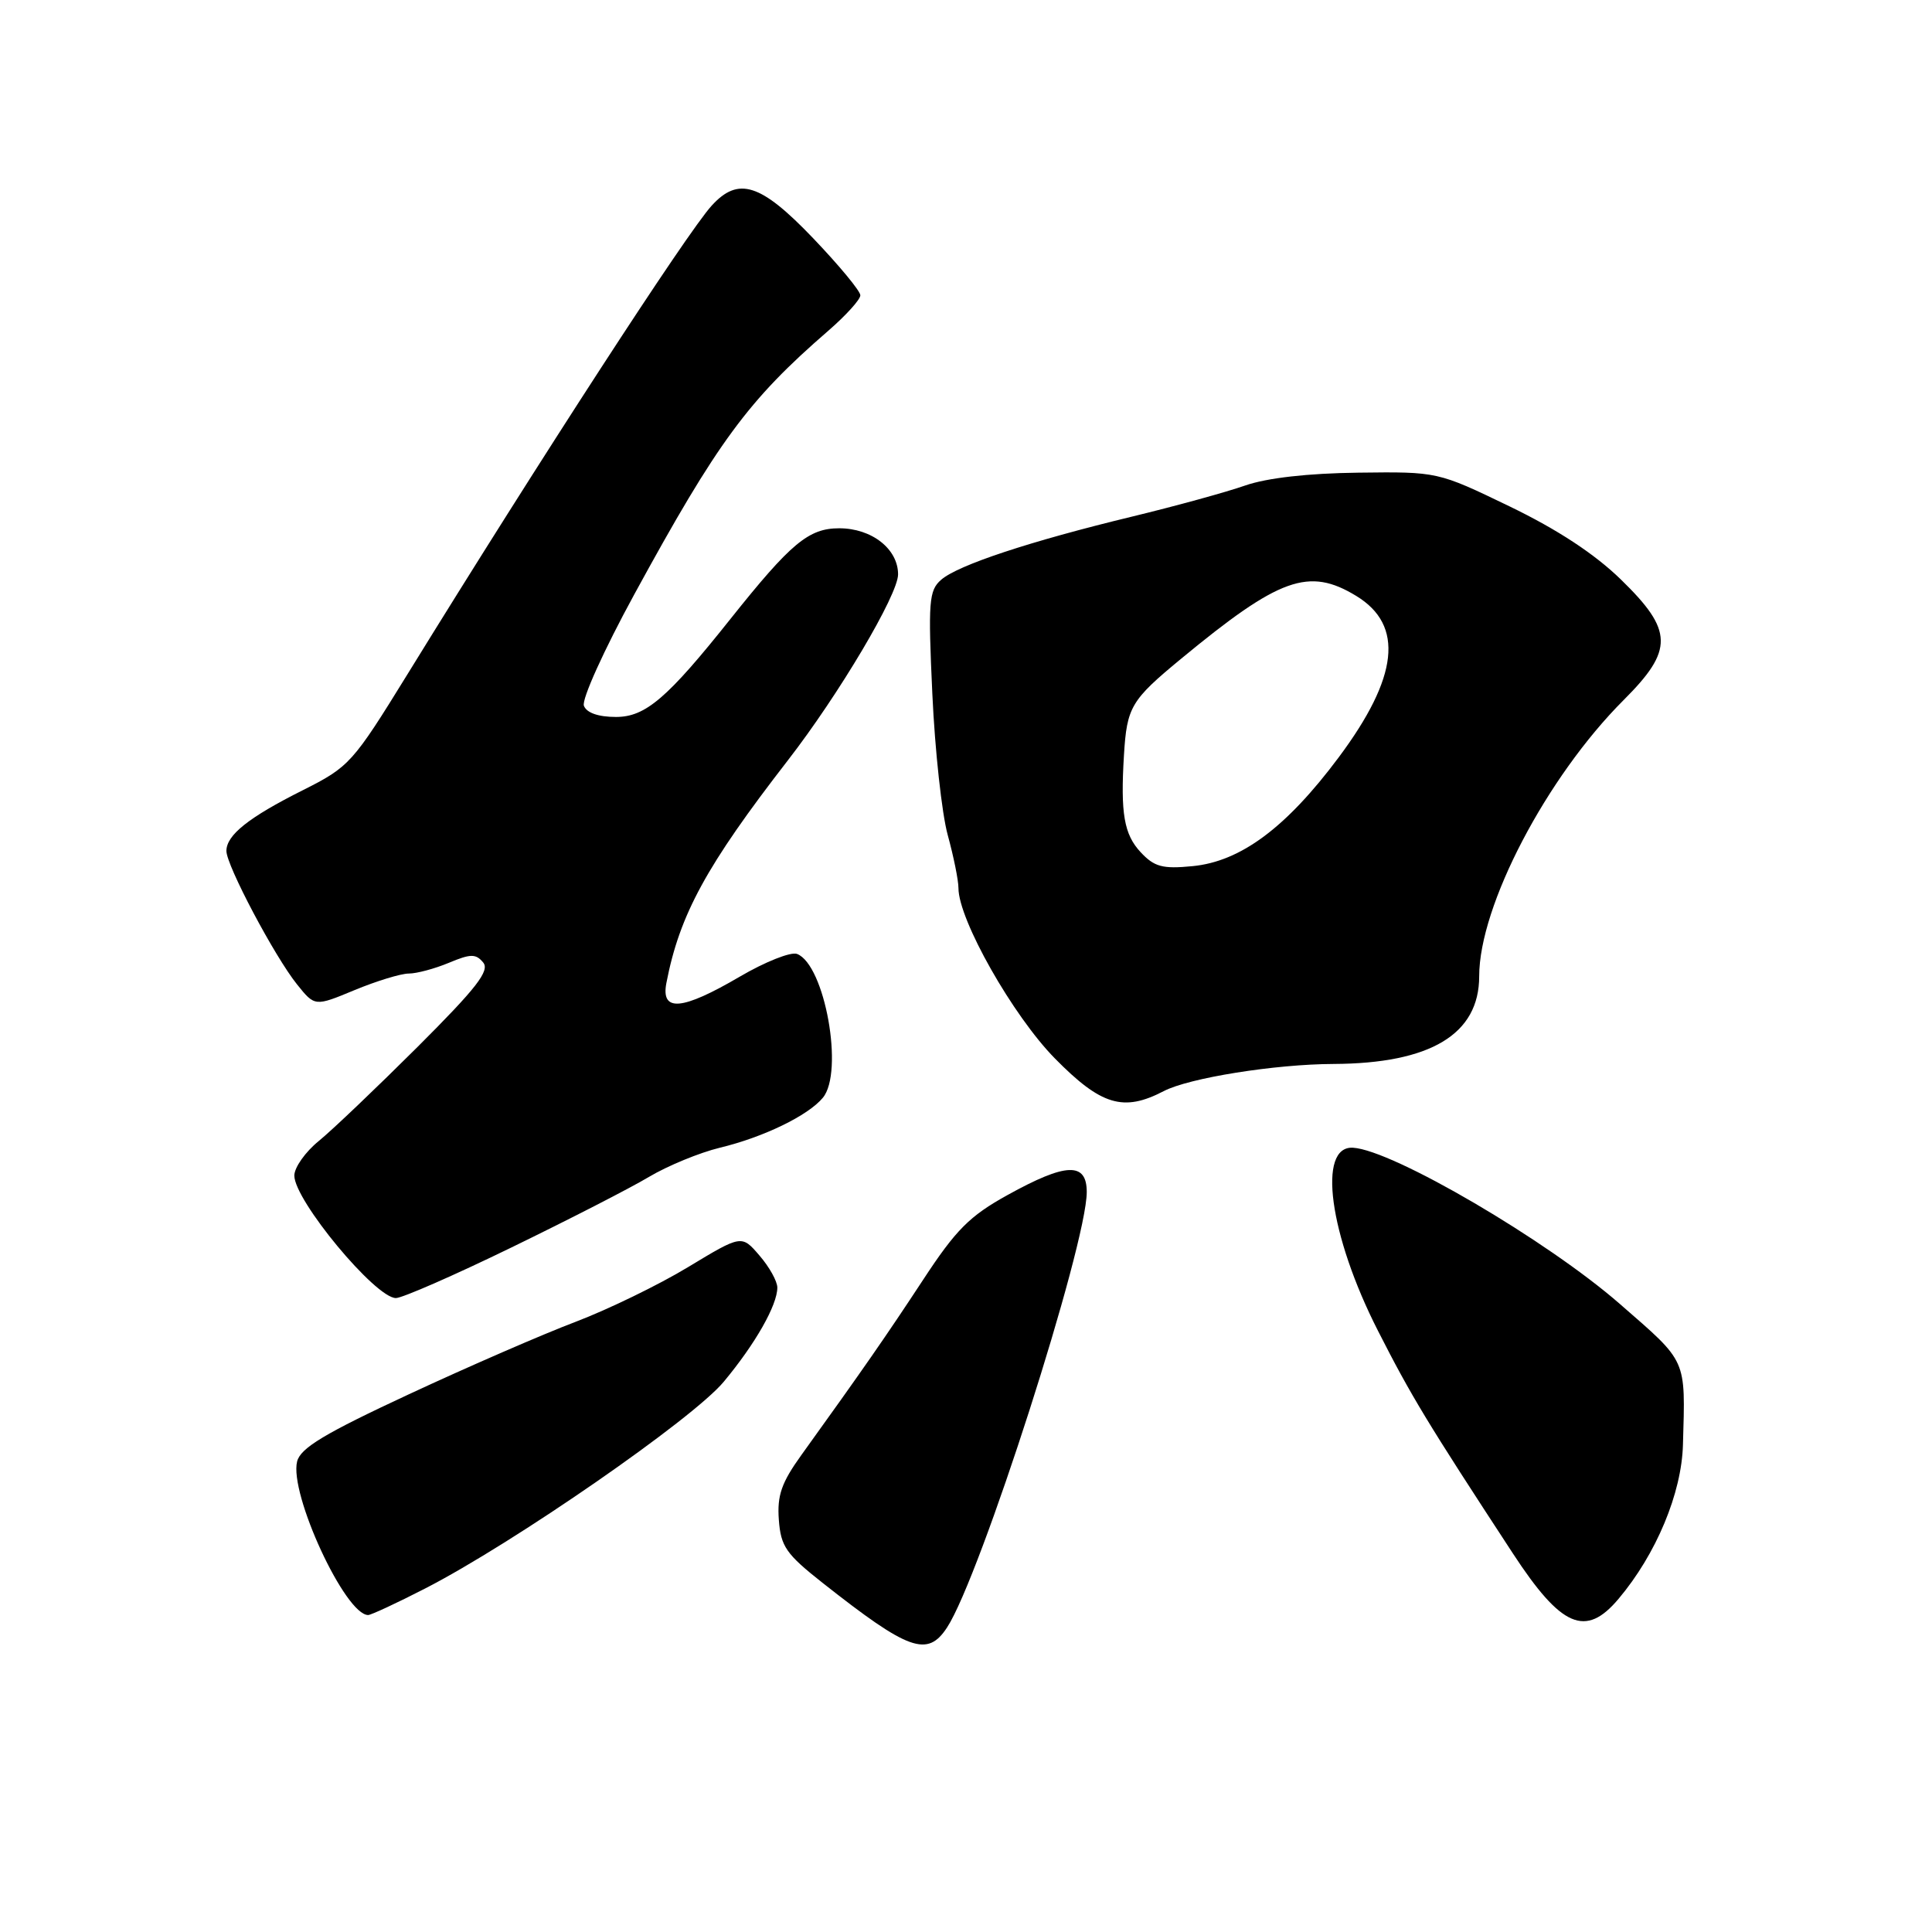 <?xml version="1.0" encoding="UTF-8" standalone="no"?>
<!DOCTYPE svg PUBLIC "-//W3C//DTD SVG 1.1//EN" "http://www.w3.org/Graphics/SVG/1.1/DTD/svg11.dtd" >
<svg xmlns="http://www.w3.org/2000/svg" xmlns:xlink="http://www.w3.org/1999/xlink" version="1.1" viewBox="0 0 256 256">
 <g >
 <path fill="currentColor"
d=" M 125.49 215.65 C 129.89 208.94 144.00 164.95 144.00 157.95 C 144.00 153.95 141.26 154.05 133.50 158.35 C 128.47 161.13 126.66 162.95 122.31 169.59 C 117.45 176.99 114.29 181.54 106.20 192.78 C 103.55 196.46 102.96 198.15 103.20 201.38 C 103.46 204.92 104.16 205.92 109.00 209.74 C 120.41 218.74 122.89 219.63 125.49 215.65 Z  M 214.47 211.85 C 219.46 205.93 222.83 197.85 223.00 191.43 C 223.32 179.89 223.65 180.64 214.65 172.79 C 205.01 164.37 184.59 152.41 179.29 152.08 C 174.51 151.78 176.12 163.64 182.59 176.34 C 187.01 185.02 189.03 188.36 200.46 205.83 C 206.89 215.66 210.11 217.04 214.47 211.85 Z  M 56.36 210.47 C 68.03 204.48 91.79 188.03 95.90 183.09 C 100.08 178.07 103.00 172.94 103.00 170.61 C 103.00 169.78 101.94 167.87 100.63 166.36 C 98.27 163.61 98.27 163.61 91.17 167.90 C 87.27 170.26 80.57 173.51 76.29 175.14 C 72.00 176.76 62.08 181.07 54.22 184.73 C 43.04 189.93 39.82 191.86 39.37 193.65 C 38.30 197.92 45.75 214.02 48.79 214.00 C 49.18 213.99 52.59 212.41 56.36 210.47 Z  M 67.74 165.31 C 75.31 161.63 83.53 157.42 86.00 155.94 C 88.47 154.47 92.70 152.73 95.38 152.08 C 101.16 150.69 107.08 147.82 109.03 145.46 C 111.86 142.06 109.30 127.82 105.61 126.40 C 104.79 126.09 101.37 127.45 98.01 129.42 C 90.36 133.90 87.55 134.14 88.30 130.25 C 90.05 121.18 93.60 114.69 104.38 100.77 C 111.17 92.01 119.00 78.80 119.00 76.11 C 119.00 72.74 115.51 70.00 111.20 70.00 C 107.15 70.00 104.80 71.96 96.80 82.00 C 88.42 92.53 85.53 95.00 81.62 95.00 C 79.29 95.00 77.73 94.46 77.37 93.52 C 77.05 92.69 80.04 86.10 84.04 78.77 C 95.12 58.47 99.13 53.03 109.76 43.82 C 112.09 41.80 114.00 39.69 114.00 39.13 C 114.00 38.56 111.18 35.16 107.73 31.55 C 100.80 24.31 97.84 23.36 94.30 27.25 C 91.04 30.82 71.48 60.96 54.00 89.33 C 46.73 101.12 46.30 101.60 40.14 104.70 C 32.94 108.31 30.00 110.65 30.00 112.76 C 30.00 114.67 36.37 126.71 39.36 130.44 C 41.72 133.38 41.72 133.38 46.99 131.19 C 49.89 129.99 53.12 129.00 54.17 129.00 C 55.21 129.00 57.60 128.36 59.47 127.58 C 62.36 126.37 63.05 126.36 64.02 127.53 C 64.93 128.62 63.17 130.89 55.33 138.72 C 49.92 144.11 44.04 149.72 42.25 151.18 C 40.46 152.63 39.00 154.70 39.00 155.77 C 39.00 159.05 49.74 172.00 52.46 172.00 C 53.30 172.00 60.18 168.99 67.74 165.31 Z  M 154.20 144.58 C 157.55 142.83 168.94 141.01 176.69 140.98 C 189.55 140.92 196.00 137.05 196.00 129.36 C 196.00 120.03 204.91 102.99 215.15 92.75 C 221.79 86.12 221.73 83.55 214.78 76.79 C 211.30 73.40 206.38 70.17 200.03 67.10 C 190.50 62.50 190.50 62.50 180.00 62.63 C 173.31 62.71 167.87 63.33 165.00 64.33 C 162.52 65.20 155.79 67.05 150.05 68.44 C 136.40 71.74 126.94 74.88 124.71 76.82 C 123.08 78.24 122.97 79.69 123.54 91.95 C 123.88 99.40 124.80 107.82 125.58 110.65 C 126.36 113.49 127.00 116.65 127.00 117.68 C 127.00 121.86 134.21 134.59 139.78 140.25 C 145.91 146.48 148.86 147.36 154.20 144.58 Z  M 151.14 112.92 C 148.94 110.56 148.46 107.78 148.93 100.06 C 149.32 93.67 149.85 92.78 156.50 87.29 C 169.53 76.53 173.43 75.13 179.72 78.97 C 186.08 82.85 185.32 89.72 177.38 100.36 C 170.43 109.67 164.39 114.16 158.01 114.77 C 154.03 115.16 152.95 114.86 151.14 112.92 Z "/>
</g>
</svg>